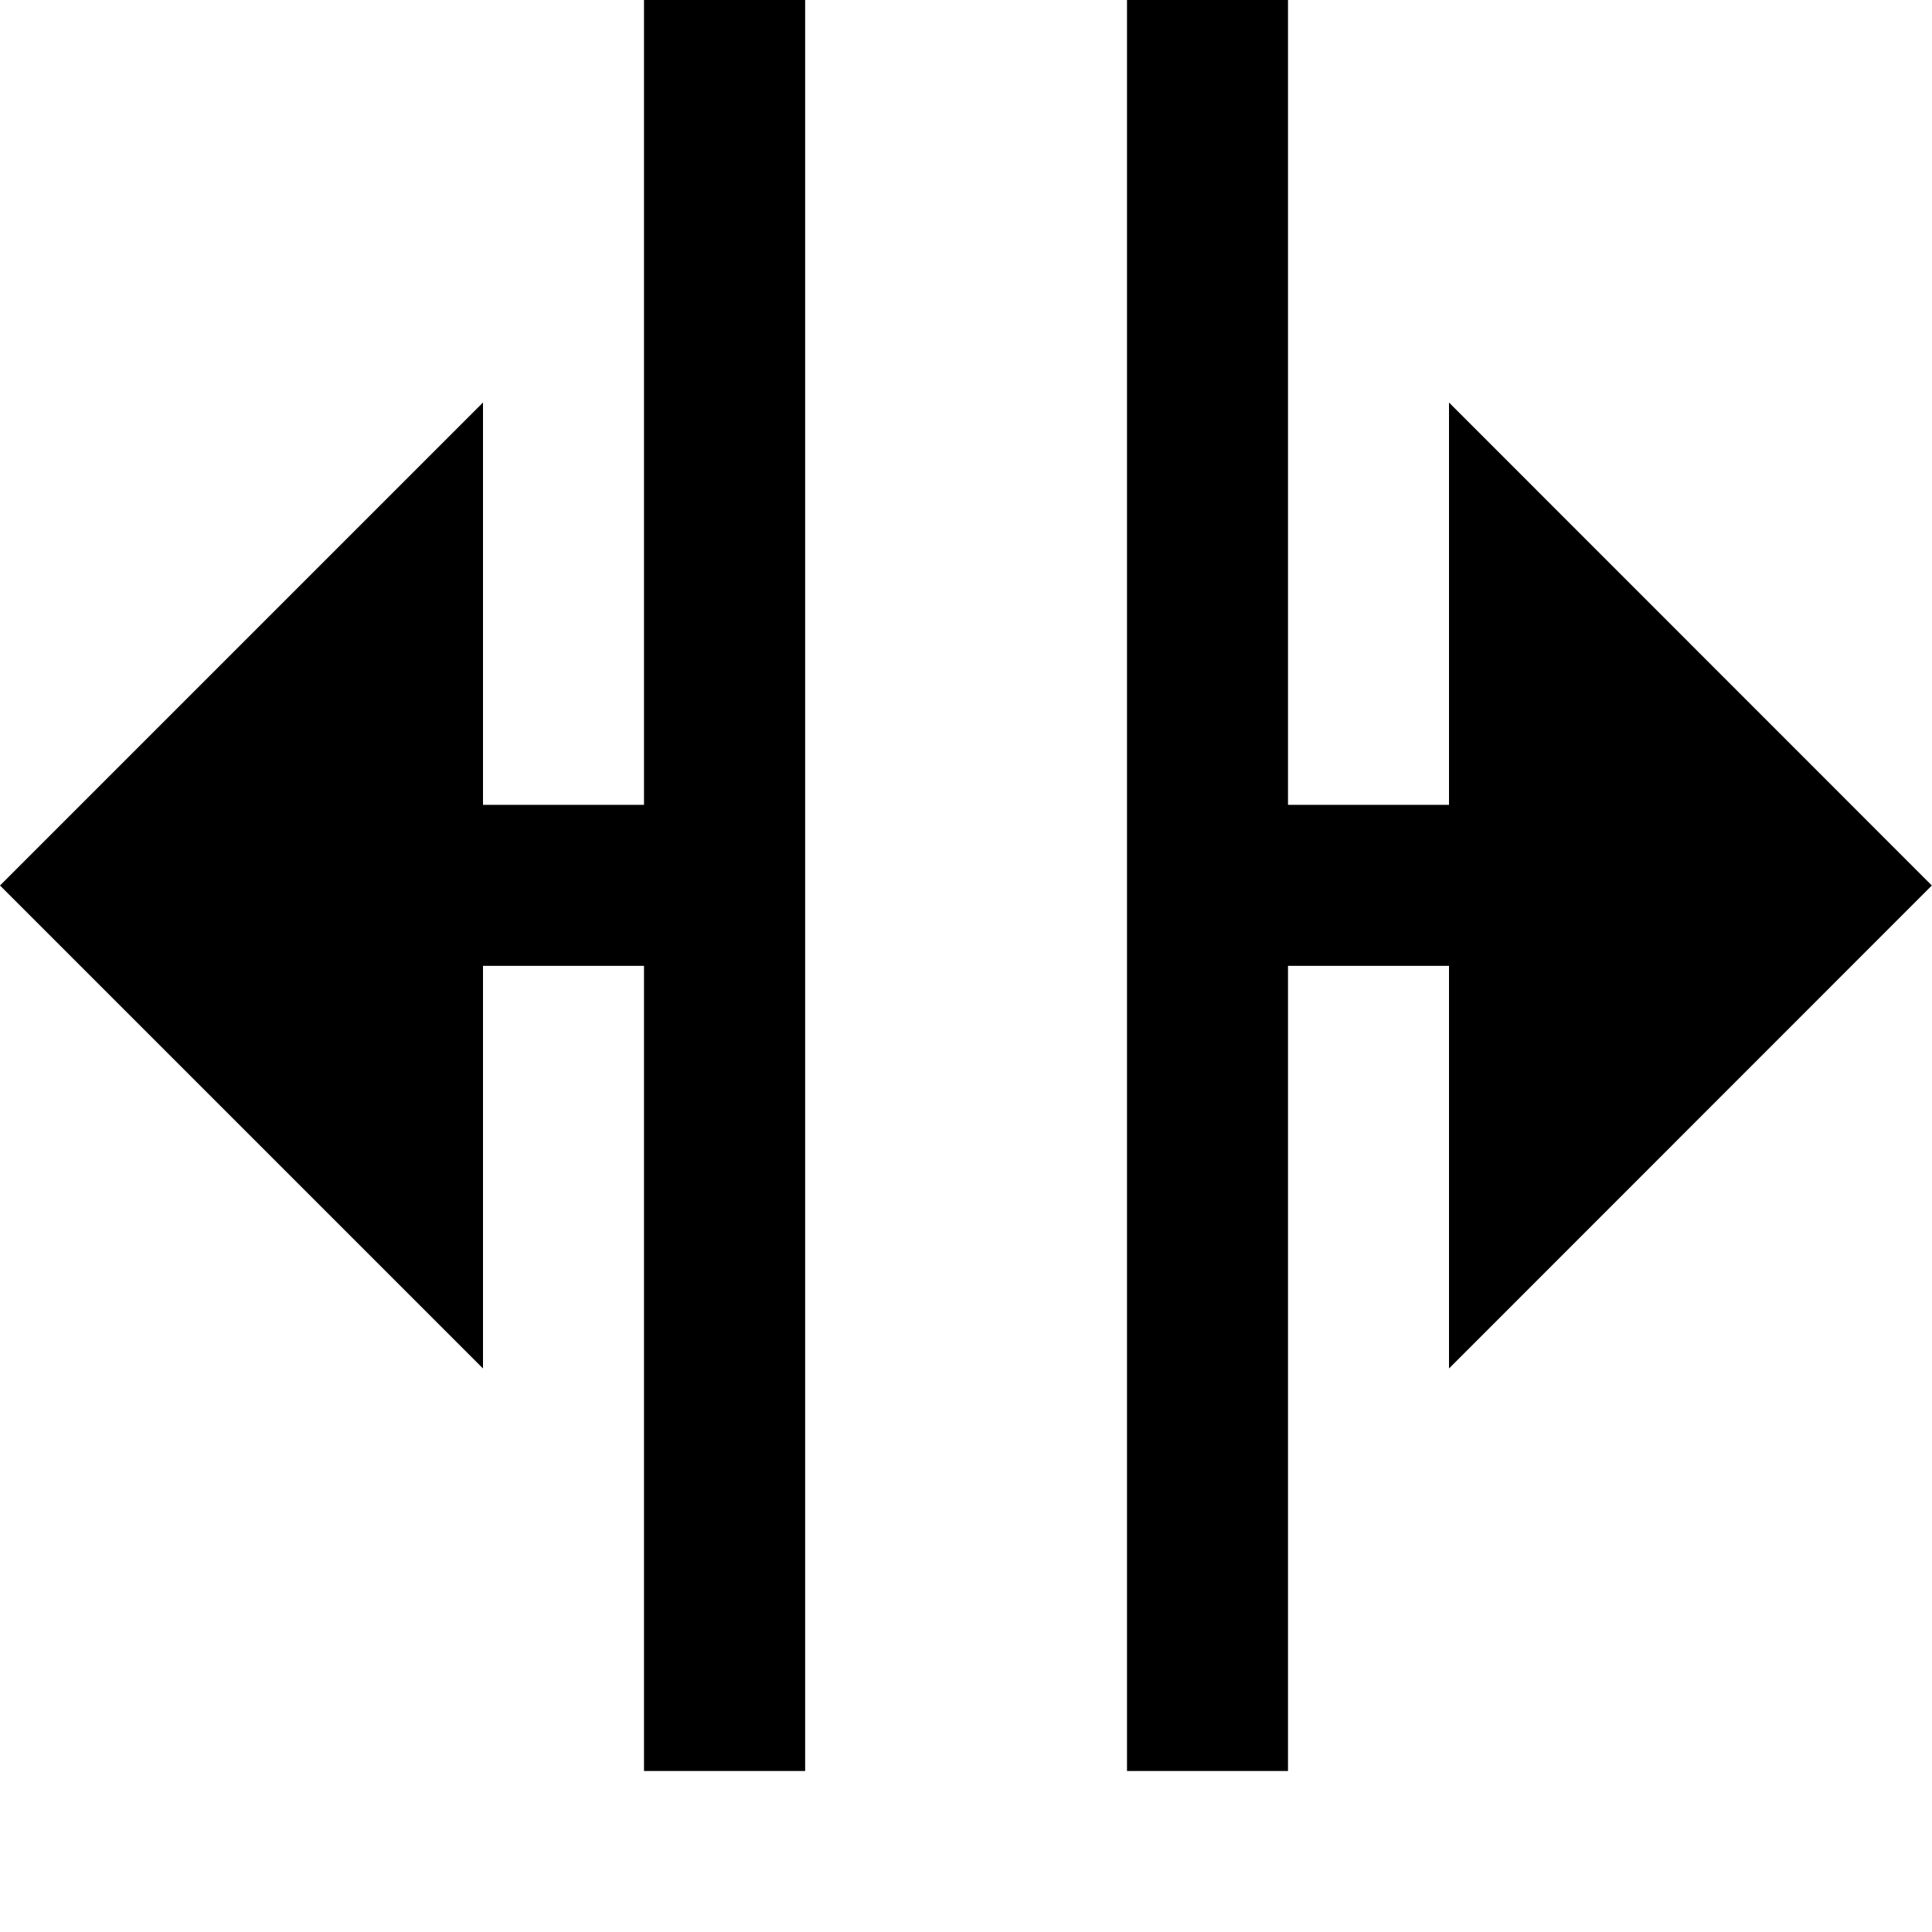 <svg xmlns="http://www.w3.org/2000/svg" xlink="http://www.w3.org/1999/xlink" width="12" height="12" viewBox="0 0 12 12"><path d="M4,0 L5.001,0 L5.001,4.999 L5.001,5.999 L5.001,11 L4,11 L4,5.999 L3,5.999 L3,8.5 L-0,5.5 L3,2.5 L3,4.999 L4,4.999 L4,0 Z M7,0 L8,0 L8,4.999 L9,4.999 L9,2.5 L11.999,5.5 L9,8.5 L9,5.999 L8,5.999 L8,11 L7,11 L7,5.999 L7,4.999 L7,0 Z"/></svg>
